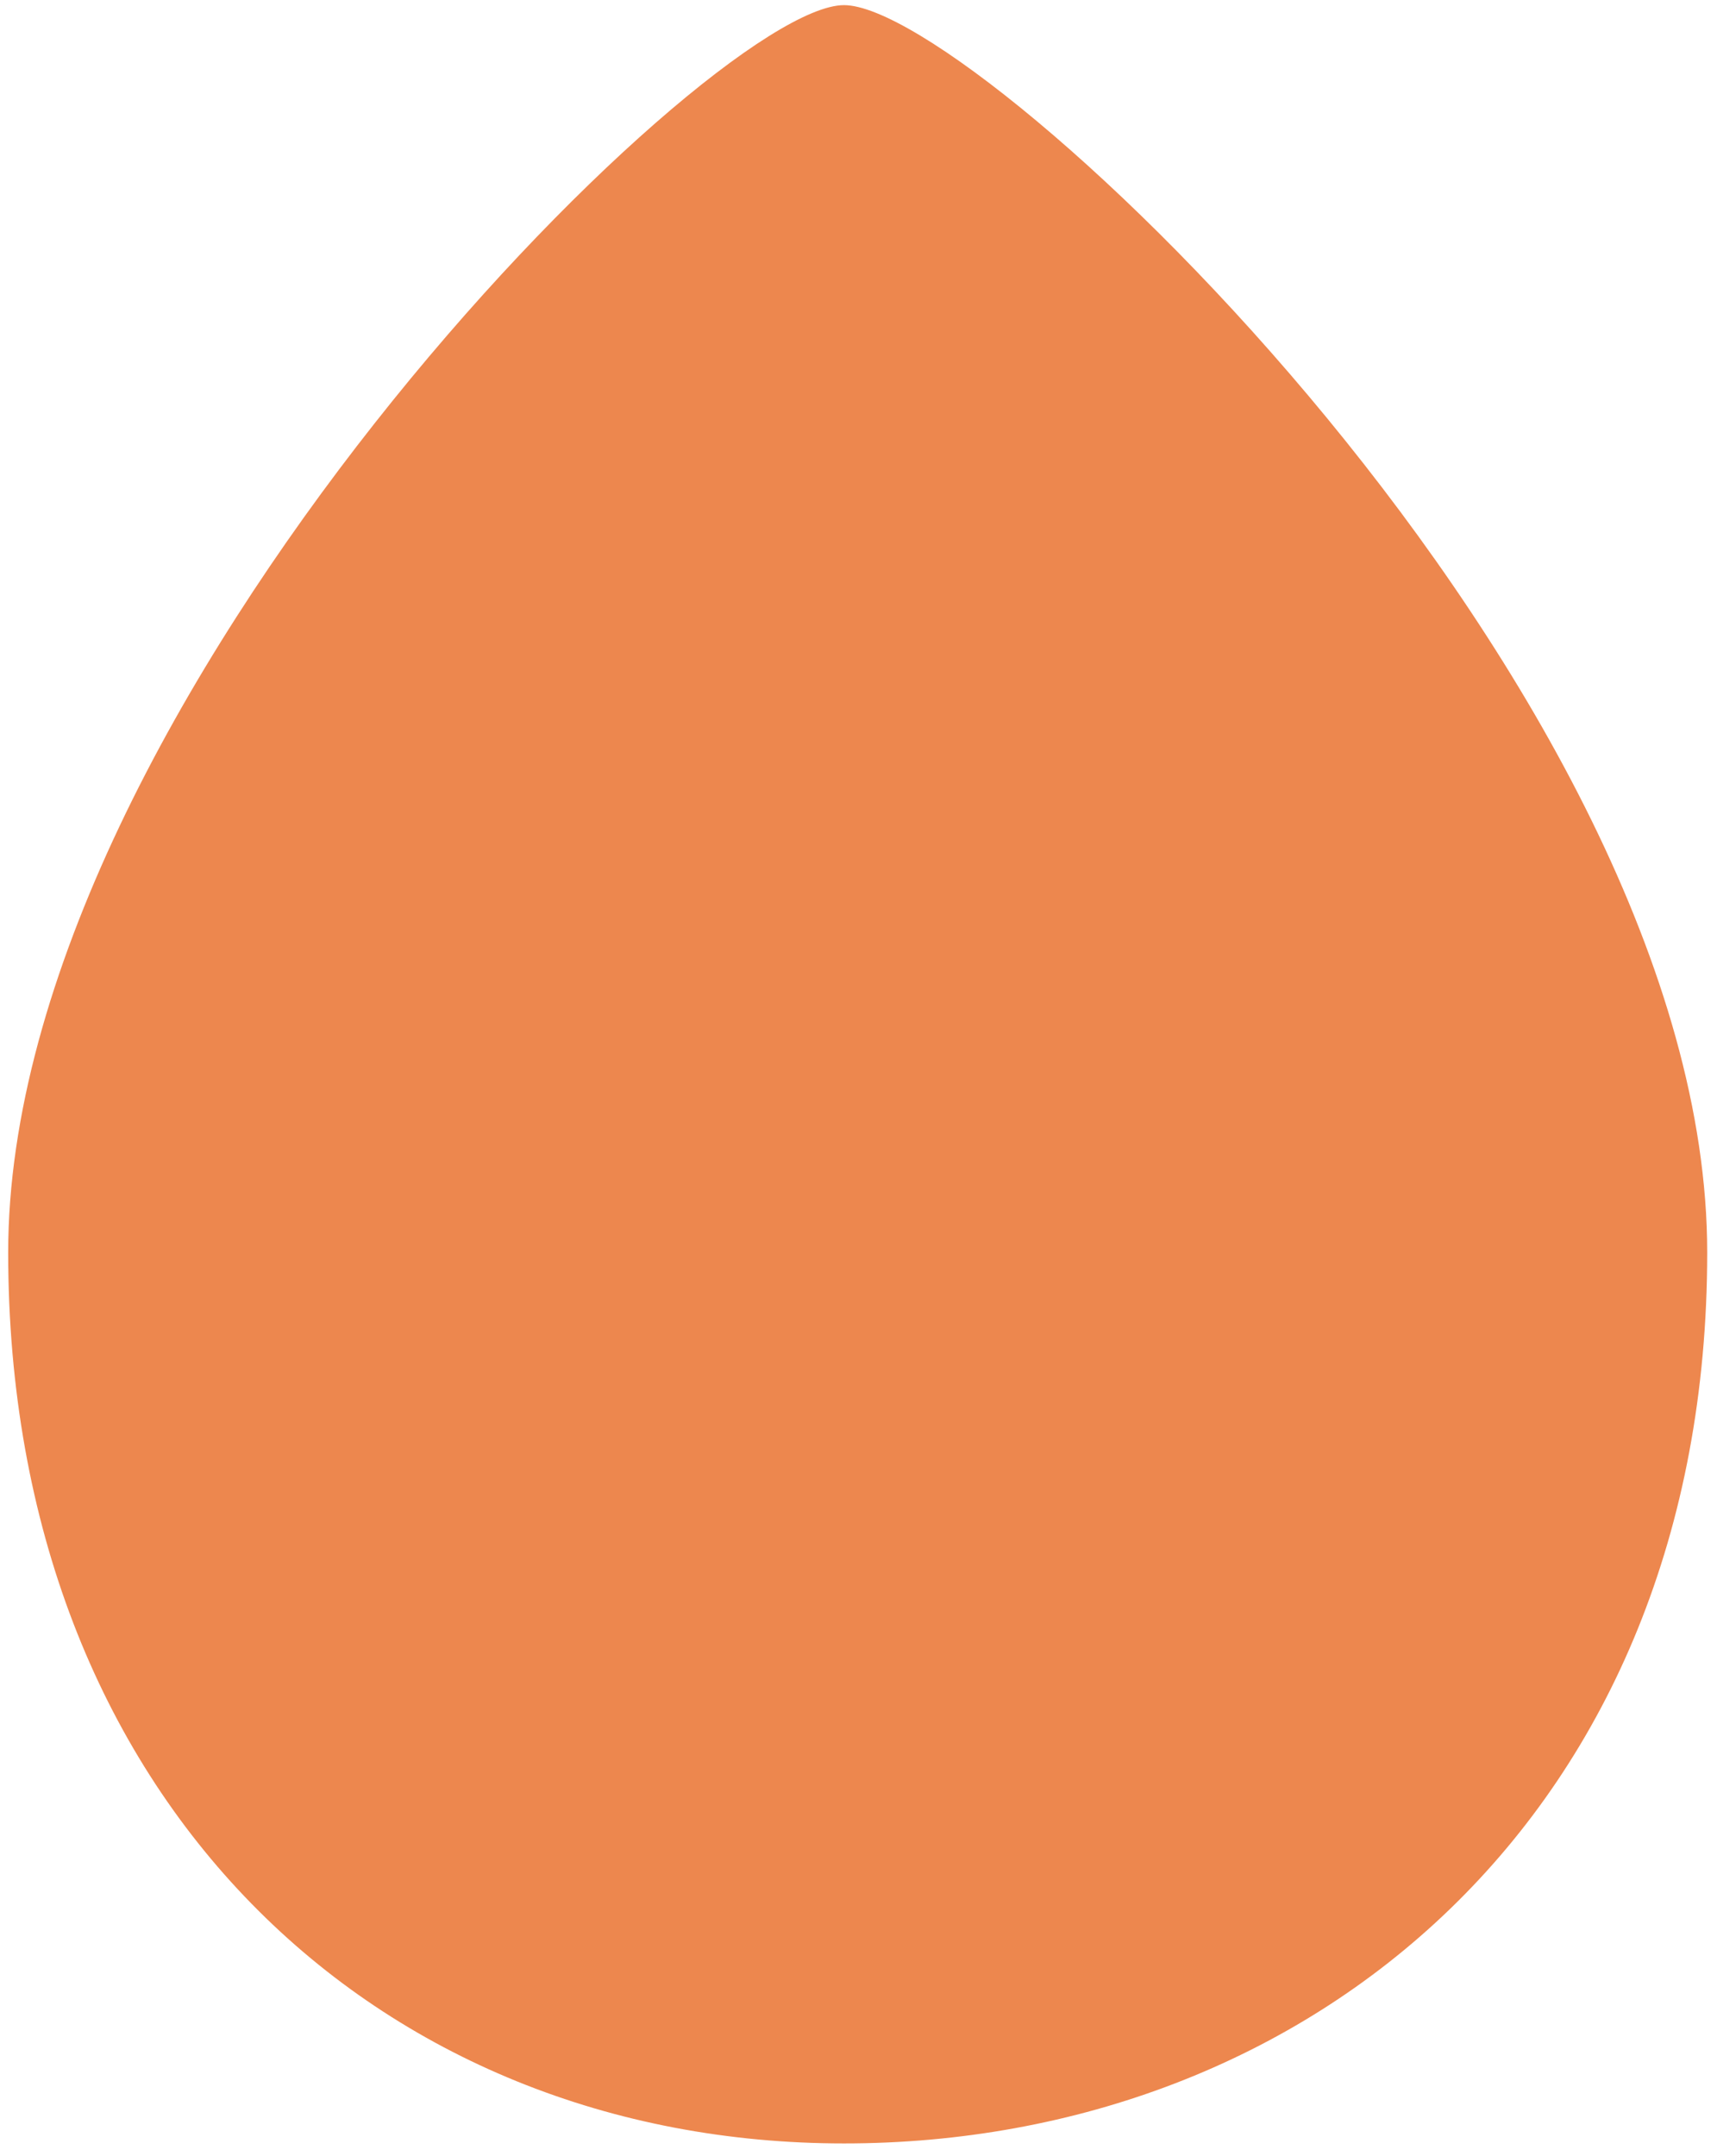 <svg width="98" height="123" viewBox="0 0 98 123" fill="none" xmlns="http://www.w3.org/2000/svg">
<path d="M97.441 71.46C97.441 103.524 74.762 122.293 48.172 122.293C21.582 122.293 0.467 102.742 0.467 71.46C0.467 40.178 40.351 0.293 48.172 0.293C55.992 0.293 97.441 39.395 97.441 71.46Z" fill="#ED874E"/>
</svg>
